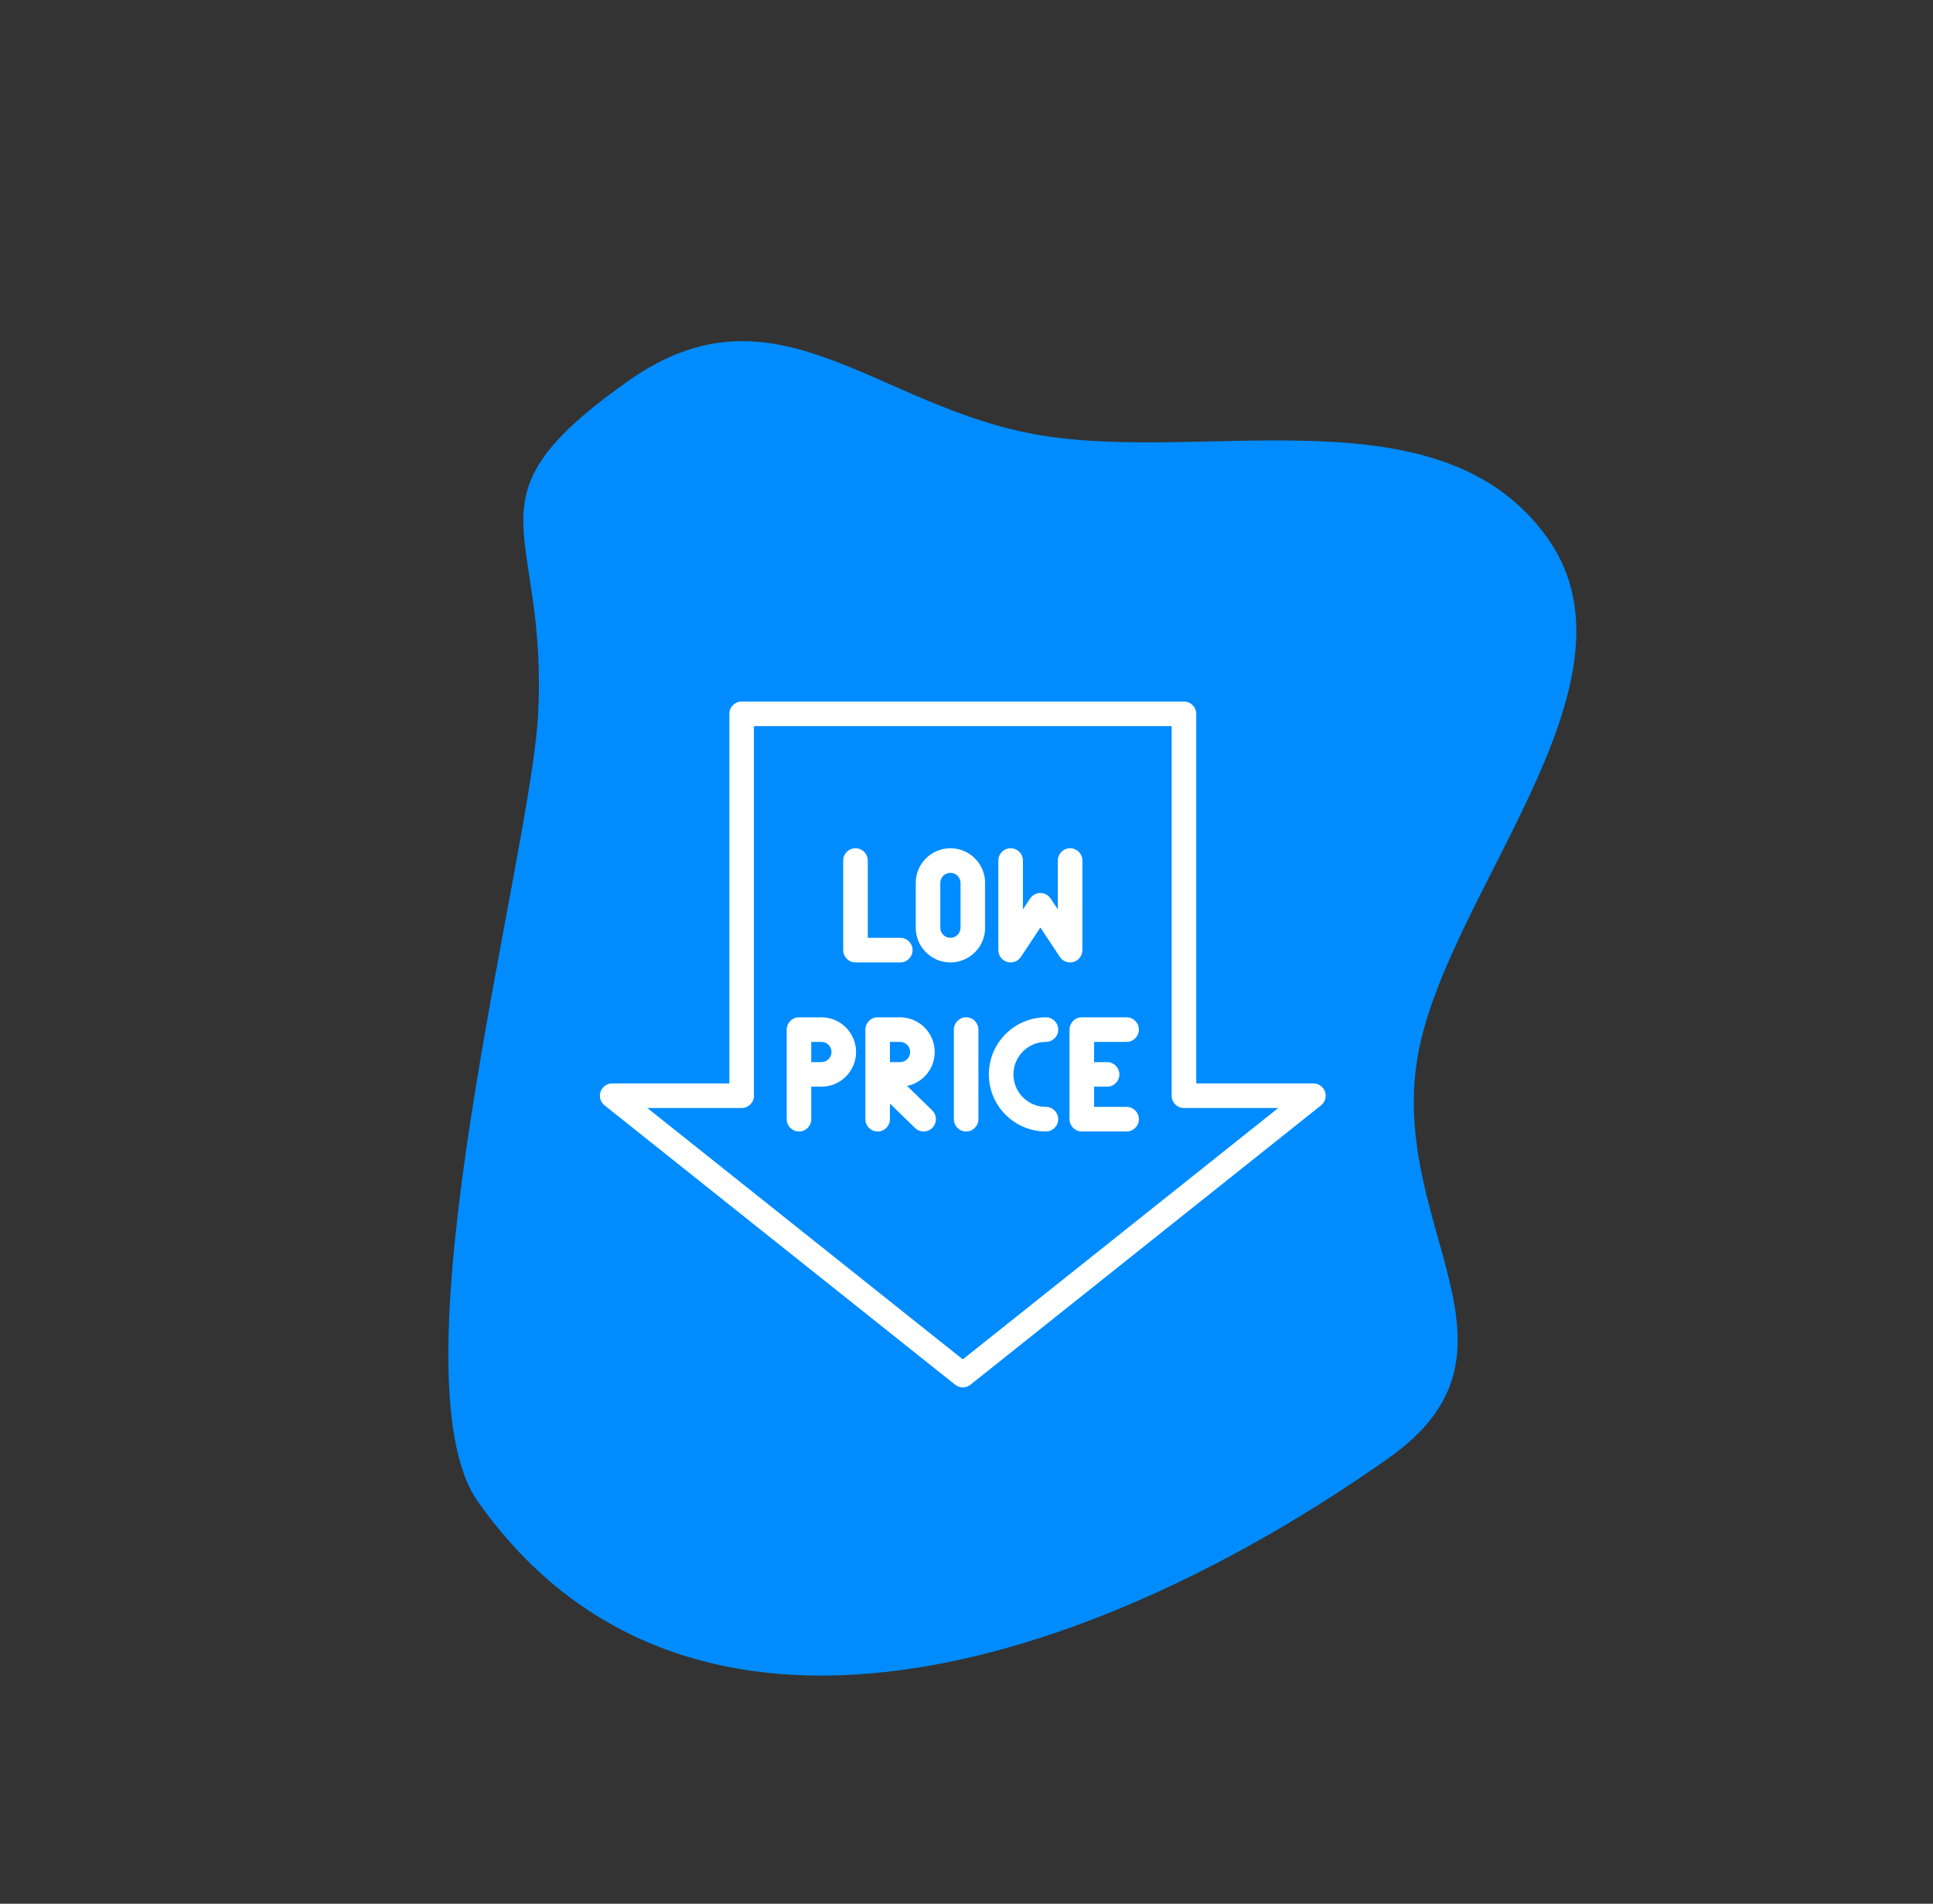<svg width="261" height="257" viewBox="0 0 261 257" fill="none" xmlns="http://www.w3.org/2000/svg">
<rect x="0" y="0" width="261" height="257" fill="#333333" stroke="none"/>
<path d="M187.531 196.808C147.326 225.196 92.887 242.873 64.535 202.72C52.46 185.618 71.505 116.17 72.633 96.768C74.154 70.615 61.78 67.699 84.861 51.402C104.807 37.319 118.246 55.077 140.557 58.769C163.219 62.519 194.708 52.47 208.994 72.703C222.912 92.413 194.855 120.962 191.348 143.062C187.712 165.982 208 182.355 187.531 196.808Z" fill="#008CFF"/>
<path d="M178.907 147.371C178.674 146.705 178.046 146.259 177.34 146.259H161.521V96.368C161.521 95.451 160.779 94.709 159.862 94.709H100.138C99.222 94.709 98.479 95.451 98.479 96.368V146.259H82.659C81.954 146.259 81.326 146.705 81.093 147.371C80.86 148.037 81.074 148.777 81.625 149.217L128.966 186.93C129.268 187.171 129.634 187.291 130 187.291C130.366 187.291 130.731 187.171 131.034 186.93L178.374 149.217C178.926 148.777 179.14 148.037 178.907 147.371ZM130 183.51L87.406 149.578H100.138C101.055 149.578 101.798 148.835 101.798 147.919V98.028H158.202V147.919C158.202 148.835 158.945 149.578 159.862 149.578H172.594L130 183.51Z" fill="white"/>
<path d="M115.51 129.923H121.557C122.474 129.923 123.217 129.18 123.217 128.264C123.217 127.347 122.474 126.604 121.557 126.604H117.17V116.17C117.17 115.254 116.427 114.511 115.51 114.511C114.594 114.511 113.851 115.254 113.851 116.17V128.264C113.851 129.18 114.594 129.923 115.51 129.923Z" fill="white"/>
<path d="M144.969 129.853C145.67 129.641 146.149 128.996 146.149 128.264V116.17C146.149 115.254 145.406 114.511 144.49 114.511C143.573 114.511 142.83 115.254 142.83 116.17V122.762L141.857 121.296C141.55 120.833 141.031 120.554 140.475 120.554C139.918 120.554 139.399 120.833 139.092 121.296L138.119 122.762V116.17C138.119 115.254 137.376 114.511 136.459 114.511C135.543 114.511 134.8 115.254 134.8 116.17V128.264C134.8 128.996 135.279 129.641 135.98 129.853C136.682 130.064 137.438 129.791 137.842 129.182L140.475 125.214L143.107 129.182C143.42 129.654 143.944 129.924 144.49 129.924C144.649 129.924 144.81 129.901 144.969 129.853Z" fill="white"/>
<path d="M128.33 114.511C125.747 114.511 123.647 116.611 123.647 119.194V125.241C123.647 127.823 125.747 129.924 128.33 129.924C130.912 129.924 133.013 127.823 133.013 125.241V119.194C133.013 116.611 130.912 114.511 128.33 114.511ZM129.694 125.24C129.694 125.992 129.082 126.604 128.329 126.604C127.577 126.604 126.965 125.992 126.965 125.24V119.194C126.965 118.442 127.577 117.83 128.329 117.83C129.082 117.83 129.694 118.442 129.694 119.194V125.24Z" fill="white"/>
<path d="M152.117 140.652C153.034 140.652 153.777 139.909 153.777 138.993C153.777 138.077 153.034 137.333 152.117 137.333H146.07C145.153 137.333 144.411 138.077 144.411 138.993V151.087C144.411 152.003 145.153 152.746 146.07 152.746H152.117C153.034 152.746 153.777 152.003 153.777 151.087C153.777 150.17 153.034 149.427 152.117 149.427H147.73V146.699H149.481C150.398 146.699 151.141 145.956 151.141 145.04C151.141 144.123 150.398 143.38 149.481 143.38H147.73V140.652H152.117V140.652Z" fill="white"/>
<path d="M130.451 137.333C129.534 137.333 128.791 138.077 128.791 138.993V151.087C128.791 152.003 129.534 152.746 130.451 152.746C131.368 152.746 132.11 152.003 132.11 151.087V138.993C132.11 138.077 131.368 137.333 130.451 137.333Z" fill="white"/>
<path d="M141.225 140.652C142.142 140.652 142.884 139.909 142.884 138.993C142.884 138.077 142.142 137.333 141.225 137.333C136.976 137.333 133.519 140.791 133.519 145.04C133.519 149.289 136.976 152.746 141.225 152.746C142.142 152.746 142.884 152.003 142.884 151.087C142.884 150.17 142.142 149.427 141.225 149.427C138.805 149.427 136.838 147.459 136.838 145.04C136.838 142.621 138.806 140.652 141.225 140.652Z" fill="white"/>
<path d="M110.906 137.333H107.883C106.966 137.333 106.223 138.077 106.223 138.993V151.087C106.223 152.003 106.966 152.746 107.883 152.746C108.799 152.746 109.542 152.003 109.542 151.087V146.699H110.906C113.488 146.699 115.589 144.599 115.589 142.016C115.589 139.434 113.488 137.333 110.906 137.333ZM110.906 143.38H109.542V140.652H110.906C111.658 140.652 112.27 141.265 112.27 142.017C112.27 142.769 111.658 143.38 110.906 143.38Z" fill="white"/>
<path d="M122.485 146.601C124.609 146.158 126.209 144.27 126.209 142.017C126.209 139.434 124.109 137.333 121.526 137.333H118.503C117.587 137.333 116.844 138.077 116.844 138.993V145.027C116.844 145.035 116.844 145.044 116.844 145.053V151.087C116.844 152.003 117.587 152.746 118.503 152.746C119.419 152.746 120.162 152.003 120.162 151.087V148.973L123.555 152.276C124.211 152.915 125.262 152.902 125.901 152.245C126.541 151.588 126.527 150.537 125.87 149.898L122.485 146.601ZM120.162 143.381V140.653H121.526C122.278 140.653 122.89 141.265 122.89 142.017C122.89 142.769 122.278 143.381 121.526 143.381H120.162Z" fill="white"/>
</svg>
